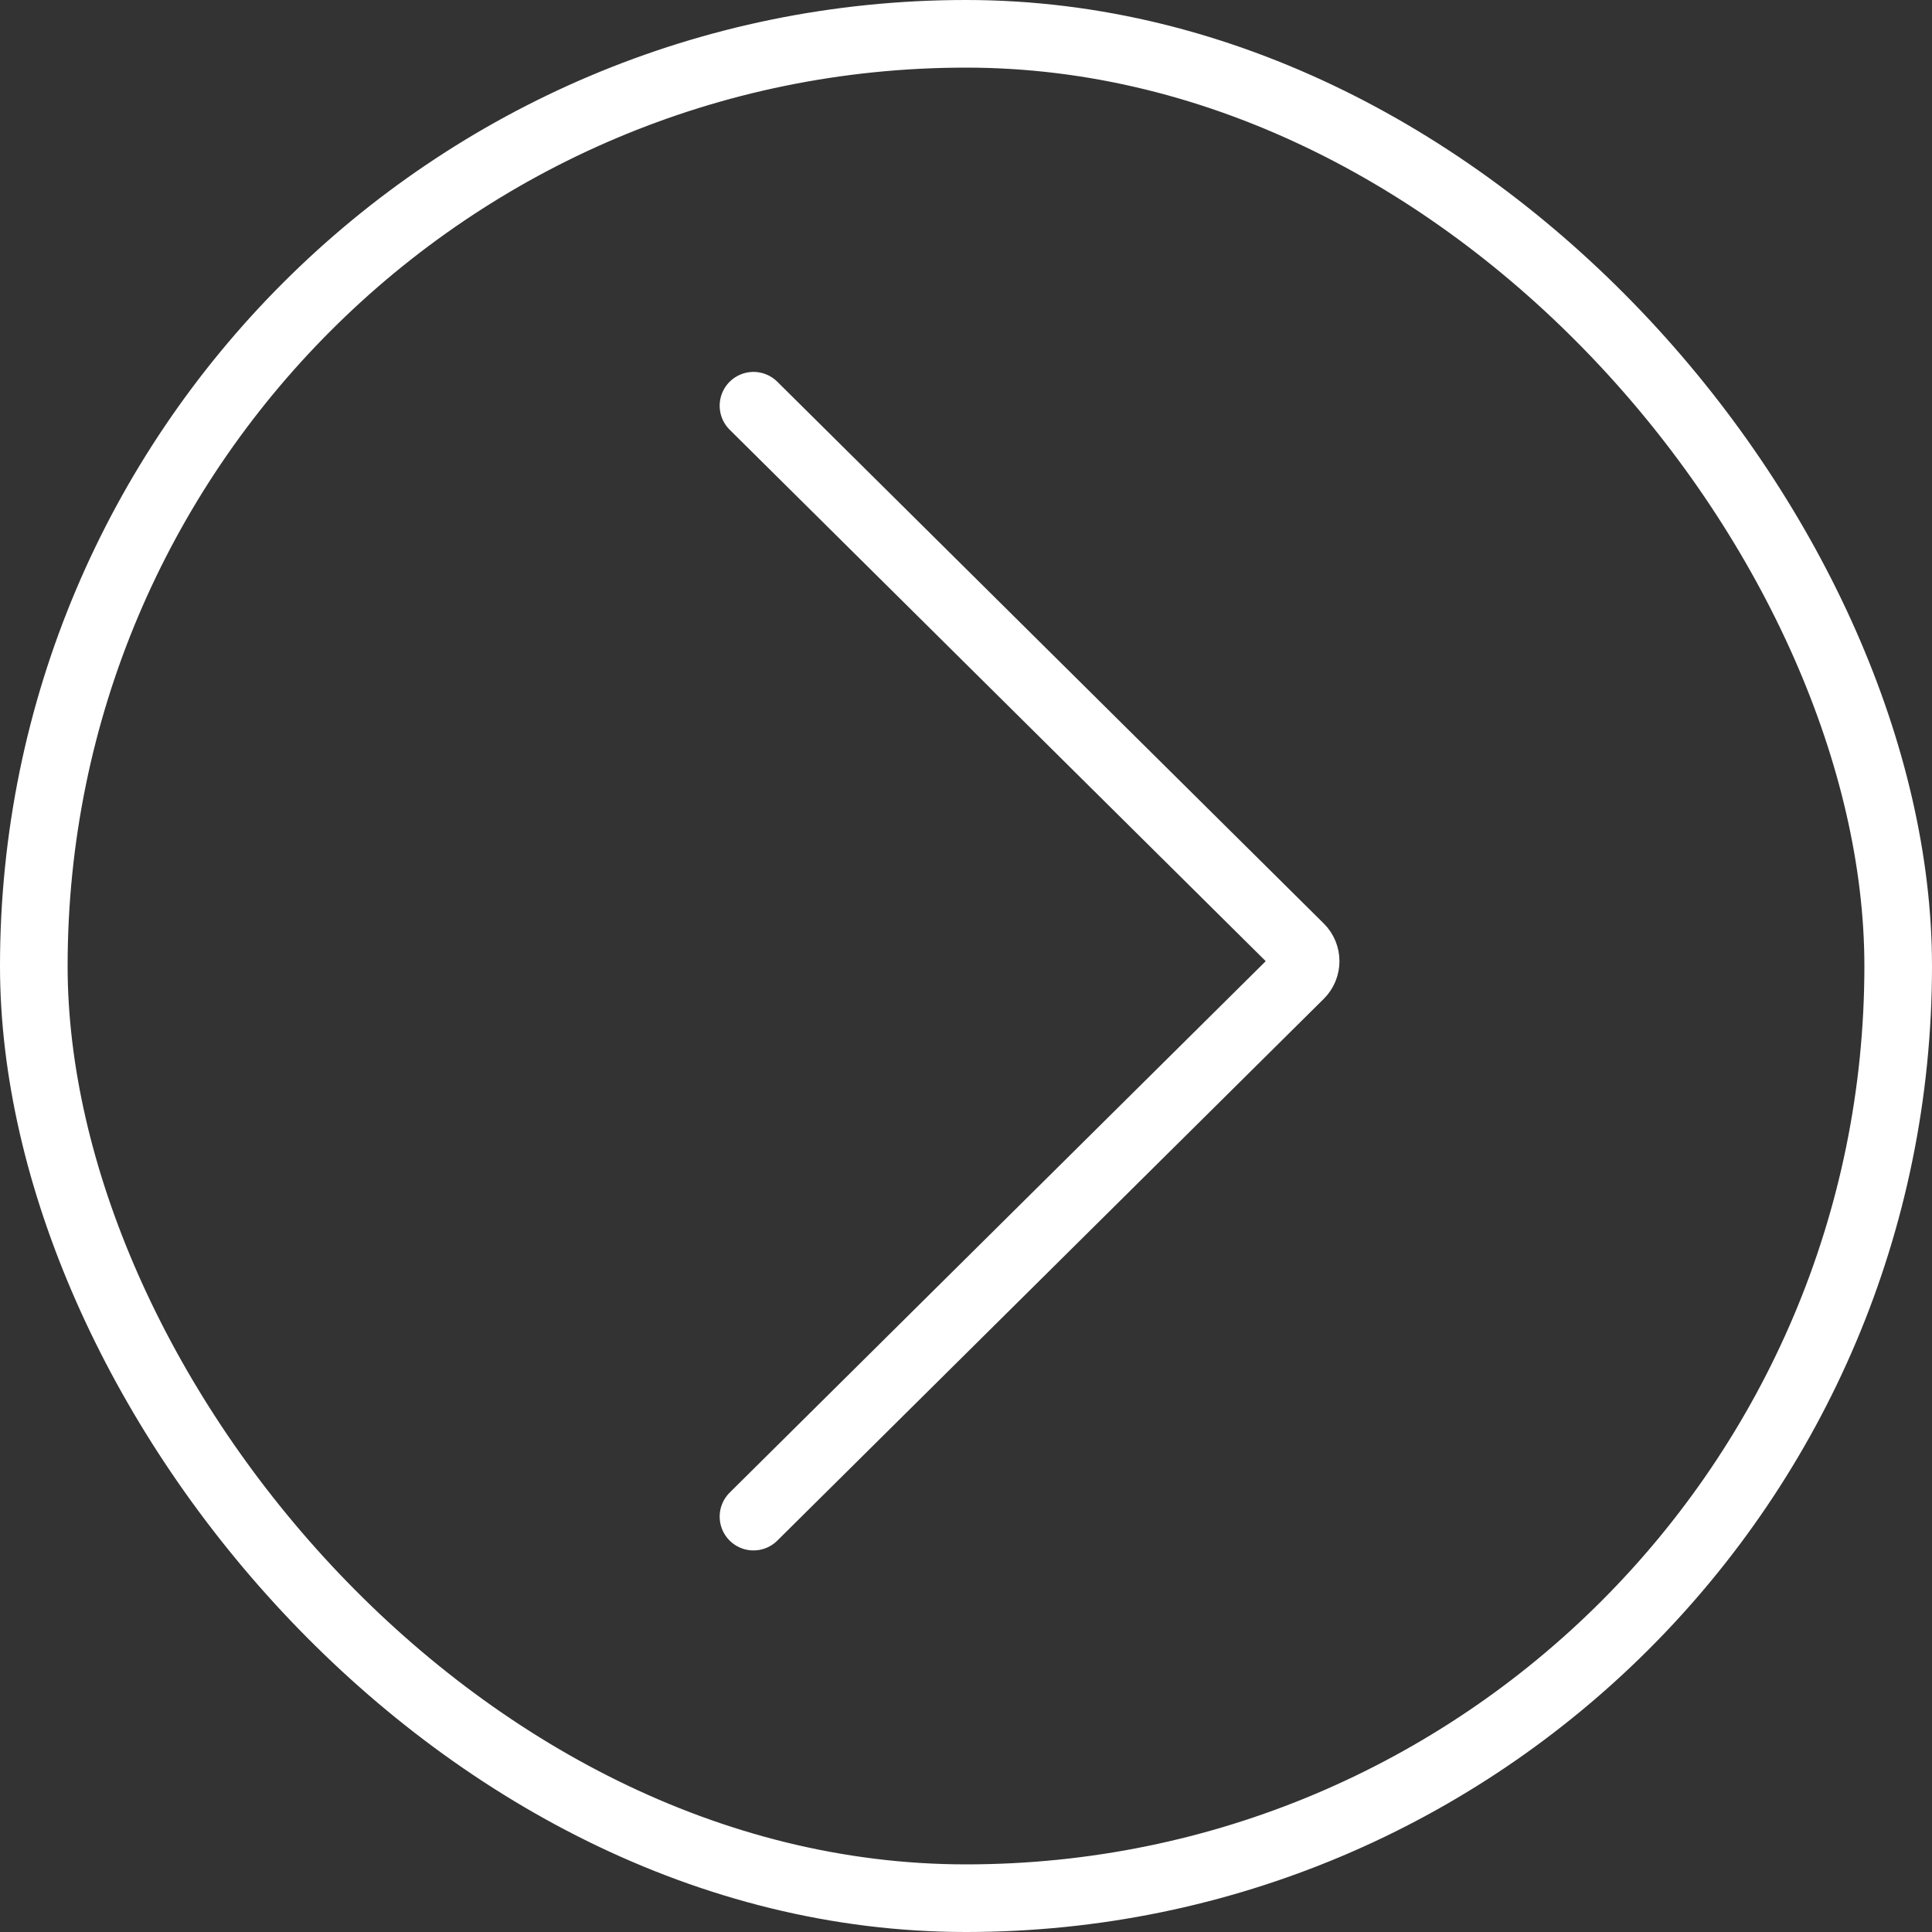 <svg width="200" height="200" viewBox="0 0 200 200" fill="none" xmlns="http://www.w3.org/2000/svg">
    <rect x="0" y="0" width="200" height="200" fill="#333333" stroke="none"/>
    <g clip-path="url(#clip0)">
        <rect x="3.5" y="3.5" width="193" height="193" rx="96.5" stroke="white" stroke-width="7"/>
        <path d="M78 157L134.567 100.92C135.357 100.138 135.357 98.862 134.567 98.08L78 42" stroke="white"
              stroke-width="7" stroke-linecap="round" stroke-linejoin="round"/>
    </g>
    <defs>
        <clipPath id="clip0">
            <rect width="200" height="200" fill="white"/>
        </clipPath>
    </defs>
</svg>
